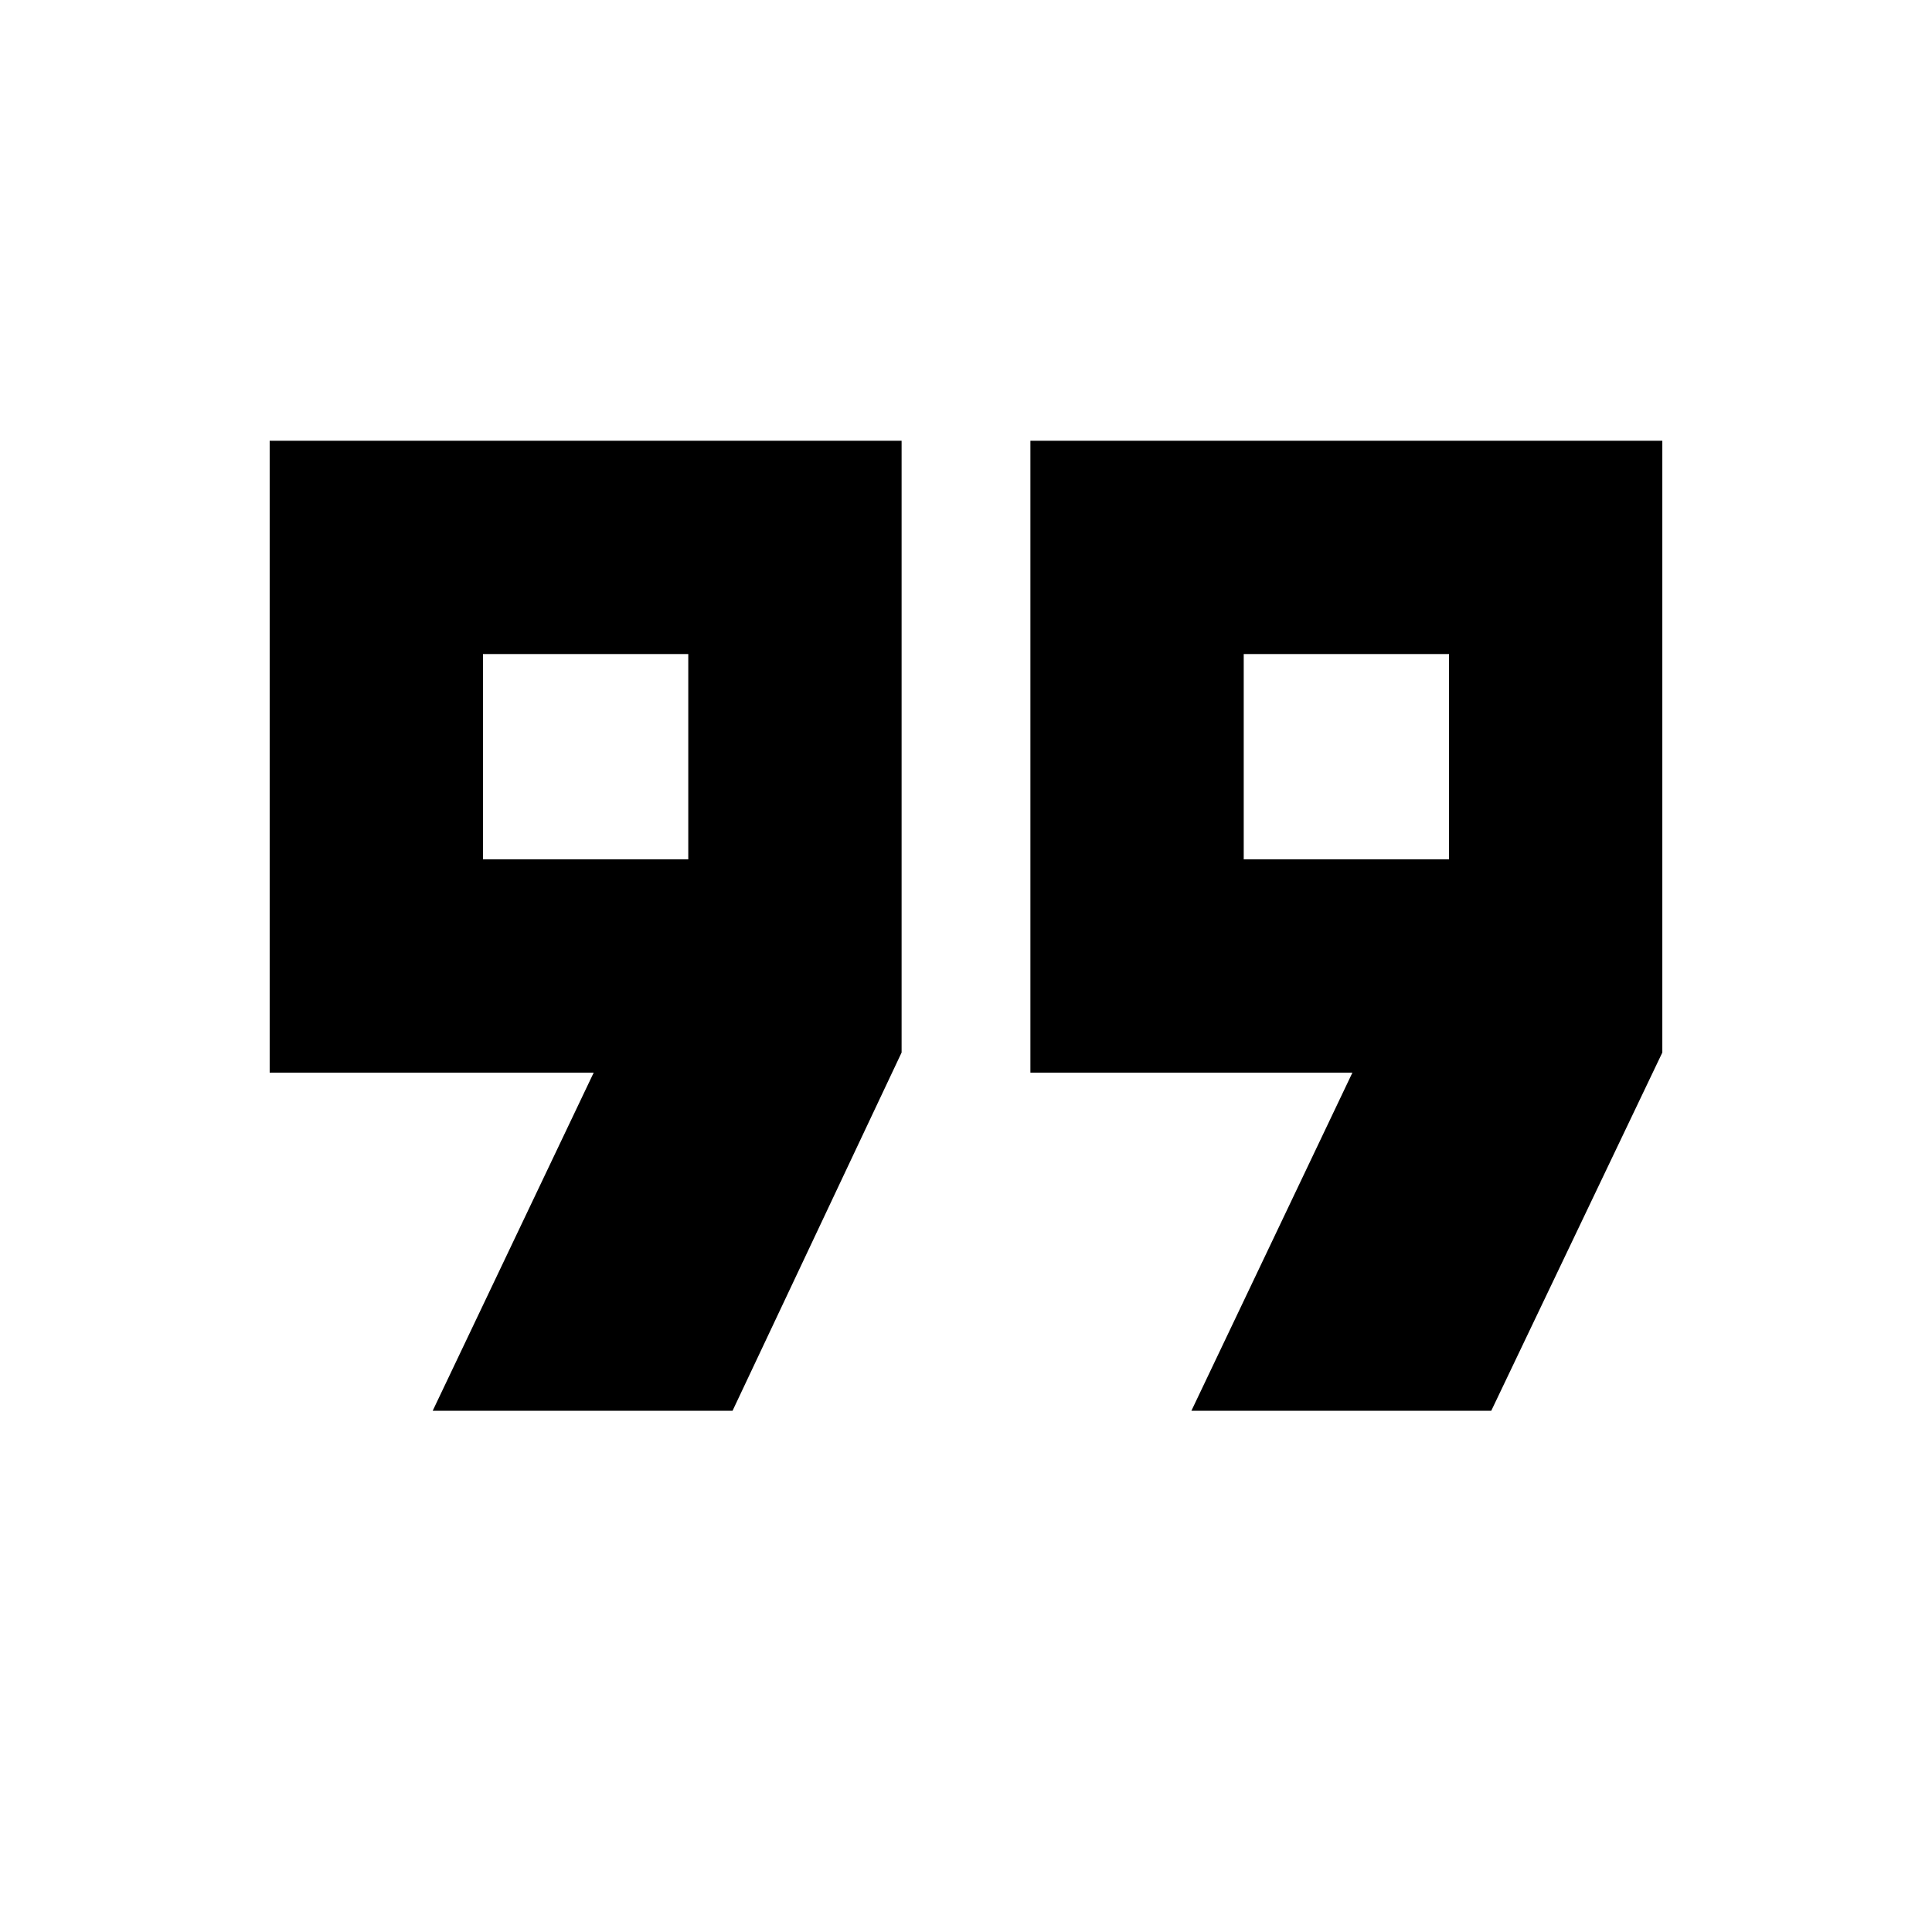 <svg xmlns="http://www.w3.org/2000/svg" height="24" width="24"><path d="M15.45 10.675H18v-2.55h-2.55Zm-9.45 0h2.55v-2.55H6Zm8.8 6.85 2-4.2h-4v-7.85h7.85v7.6l-2.125 4.45Zm-9.425 0 2-4.2H3.35v-7.85h7.85v7.6l-2.1 4.45ZM7.3 9.375Zm9.4 0Z"/></svg>